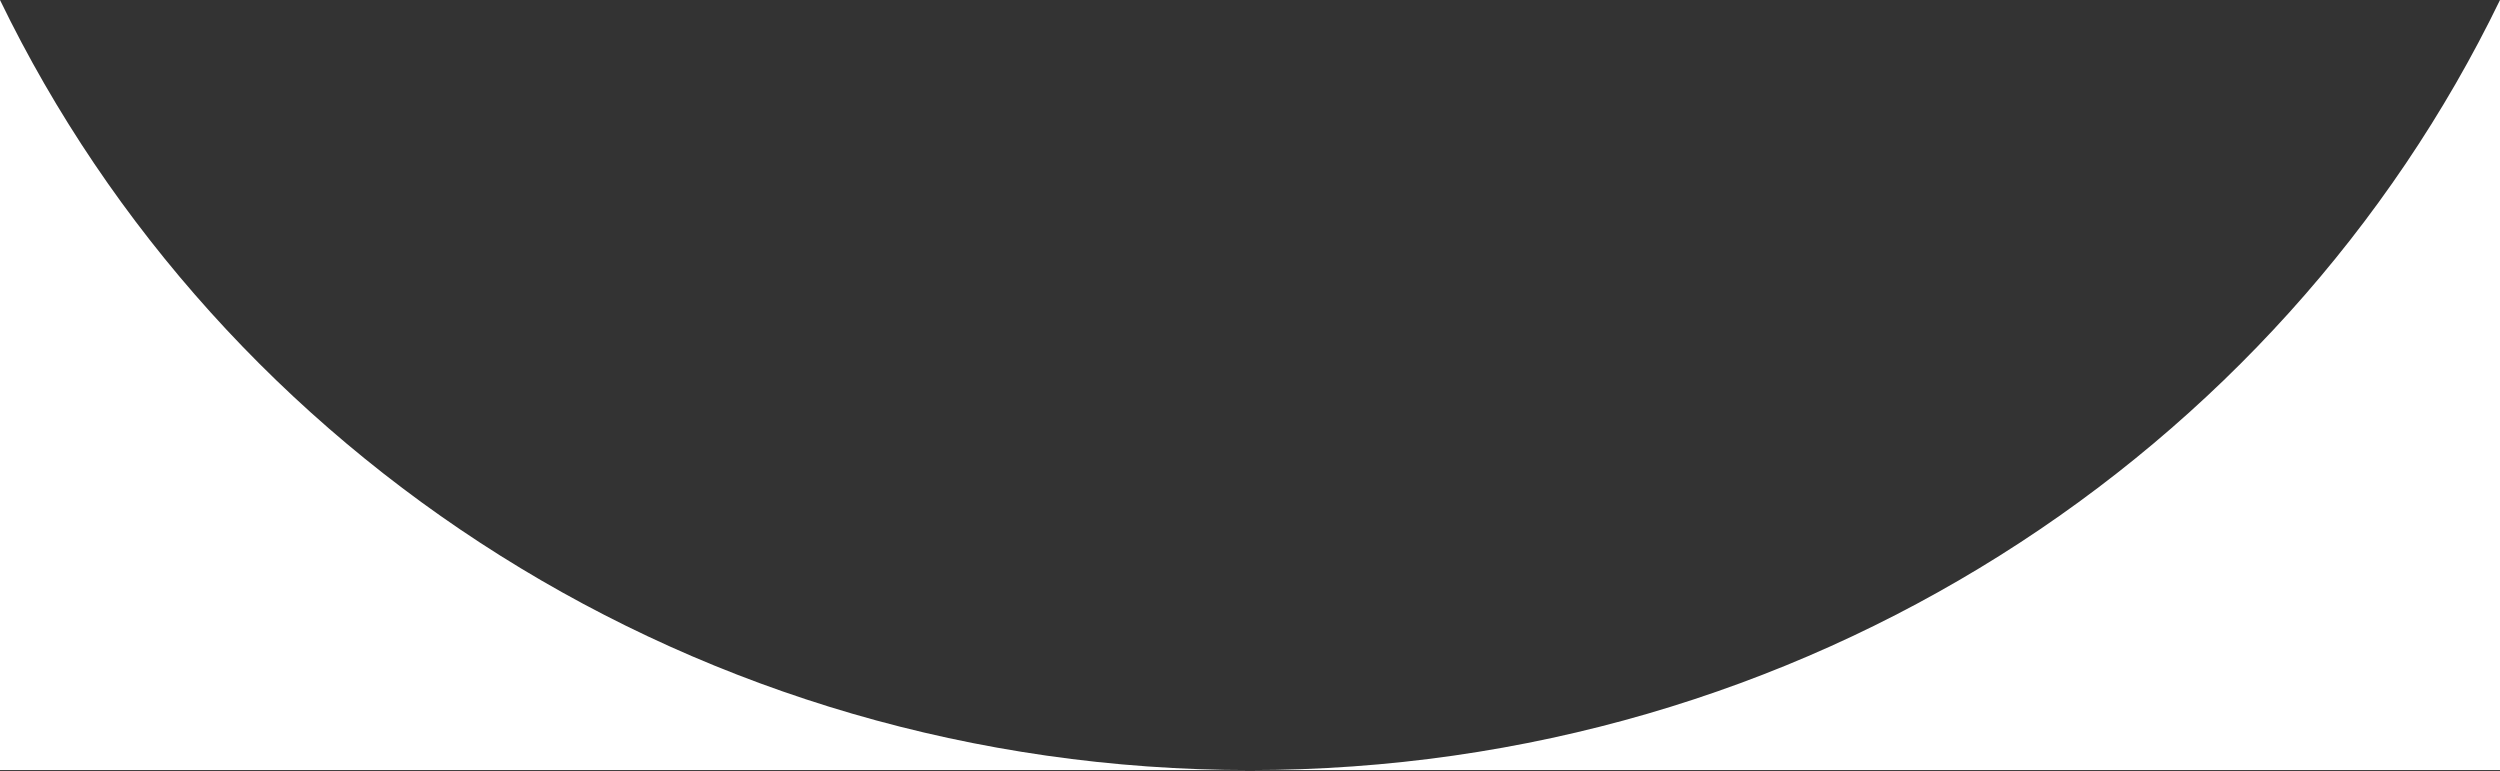 <svg width="768" height="237" viewBox="0 0 768 237" fill="none" xmlns="http://www.w3.org/2000/svg">
<rect x="0" y="0" width="768" height="237" fill="#333333" stroke="none"/>
<path fill-rule="evenodd" clip-rule="evenodd" d="M0 0V236.568H384H768V0C700.301 139.781 553.808 236.568 384 236.568C214.192 236.568 67.699 139.781 0 0Z" fill="white"/>
</svg>
